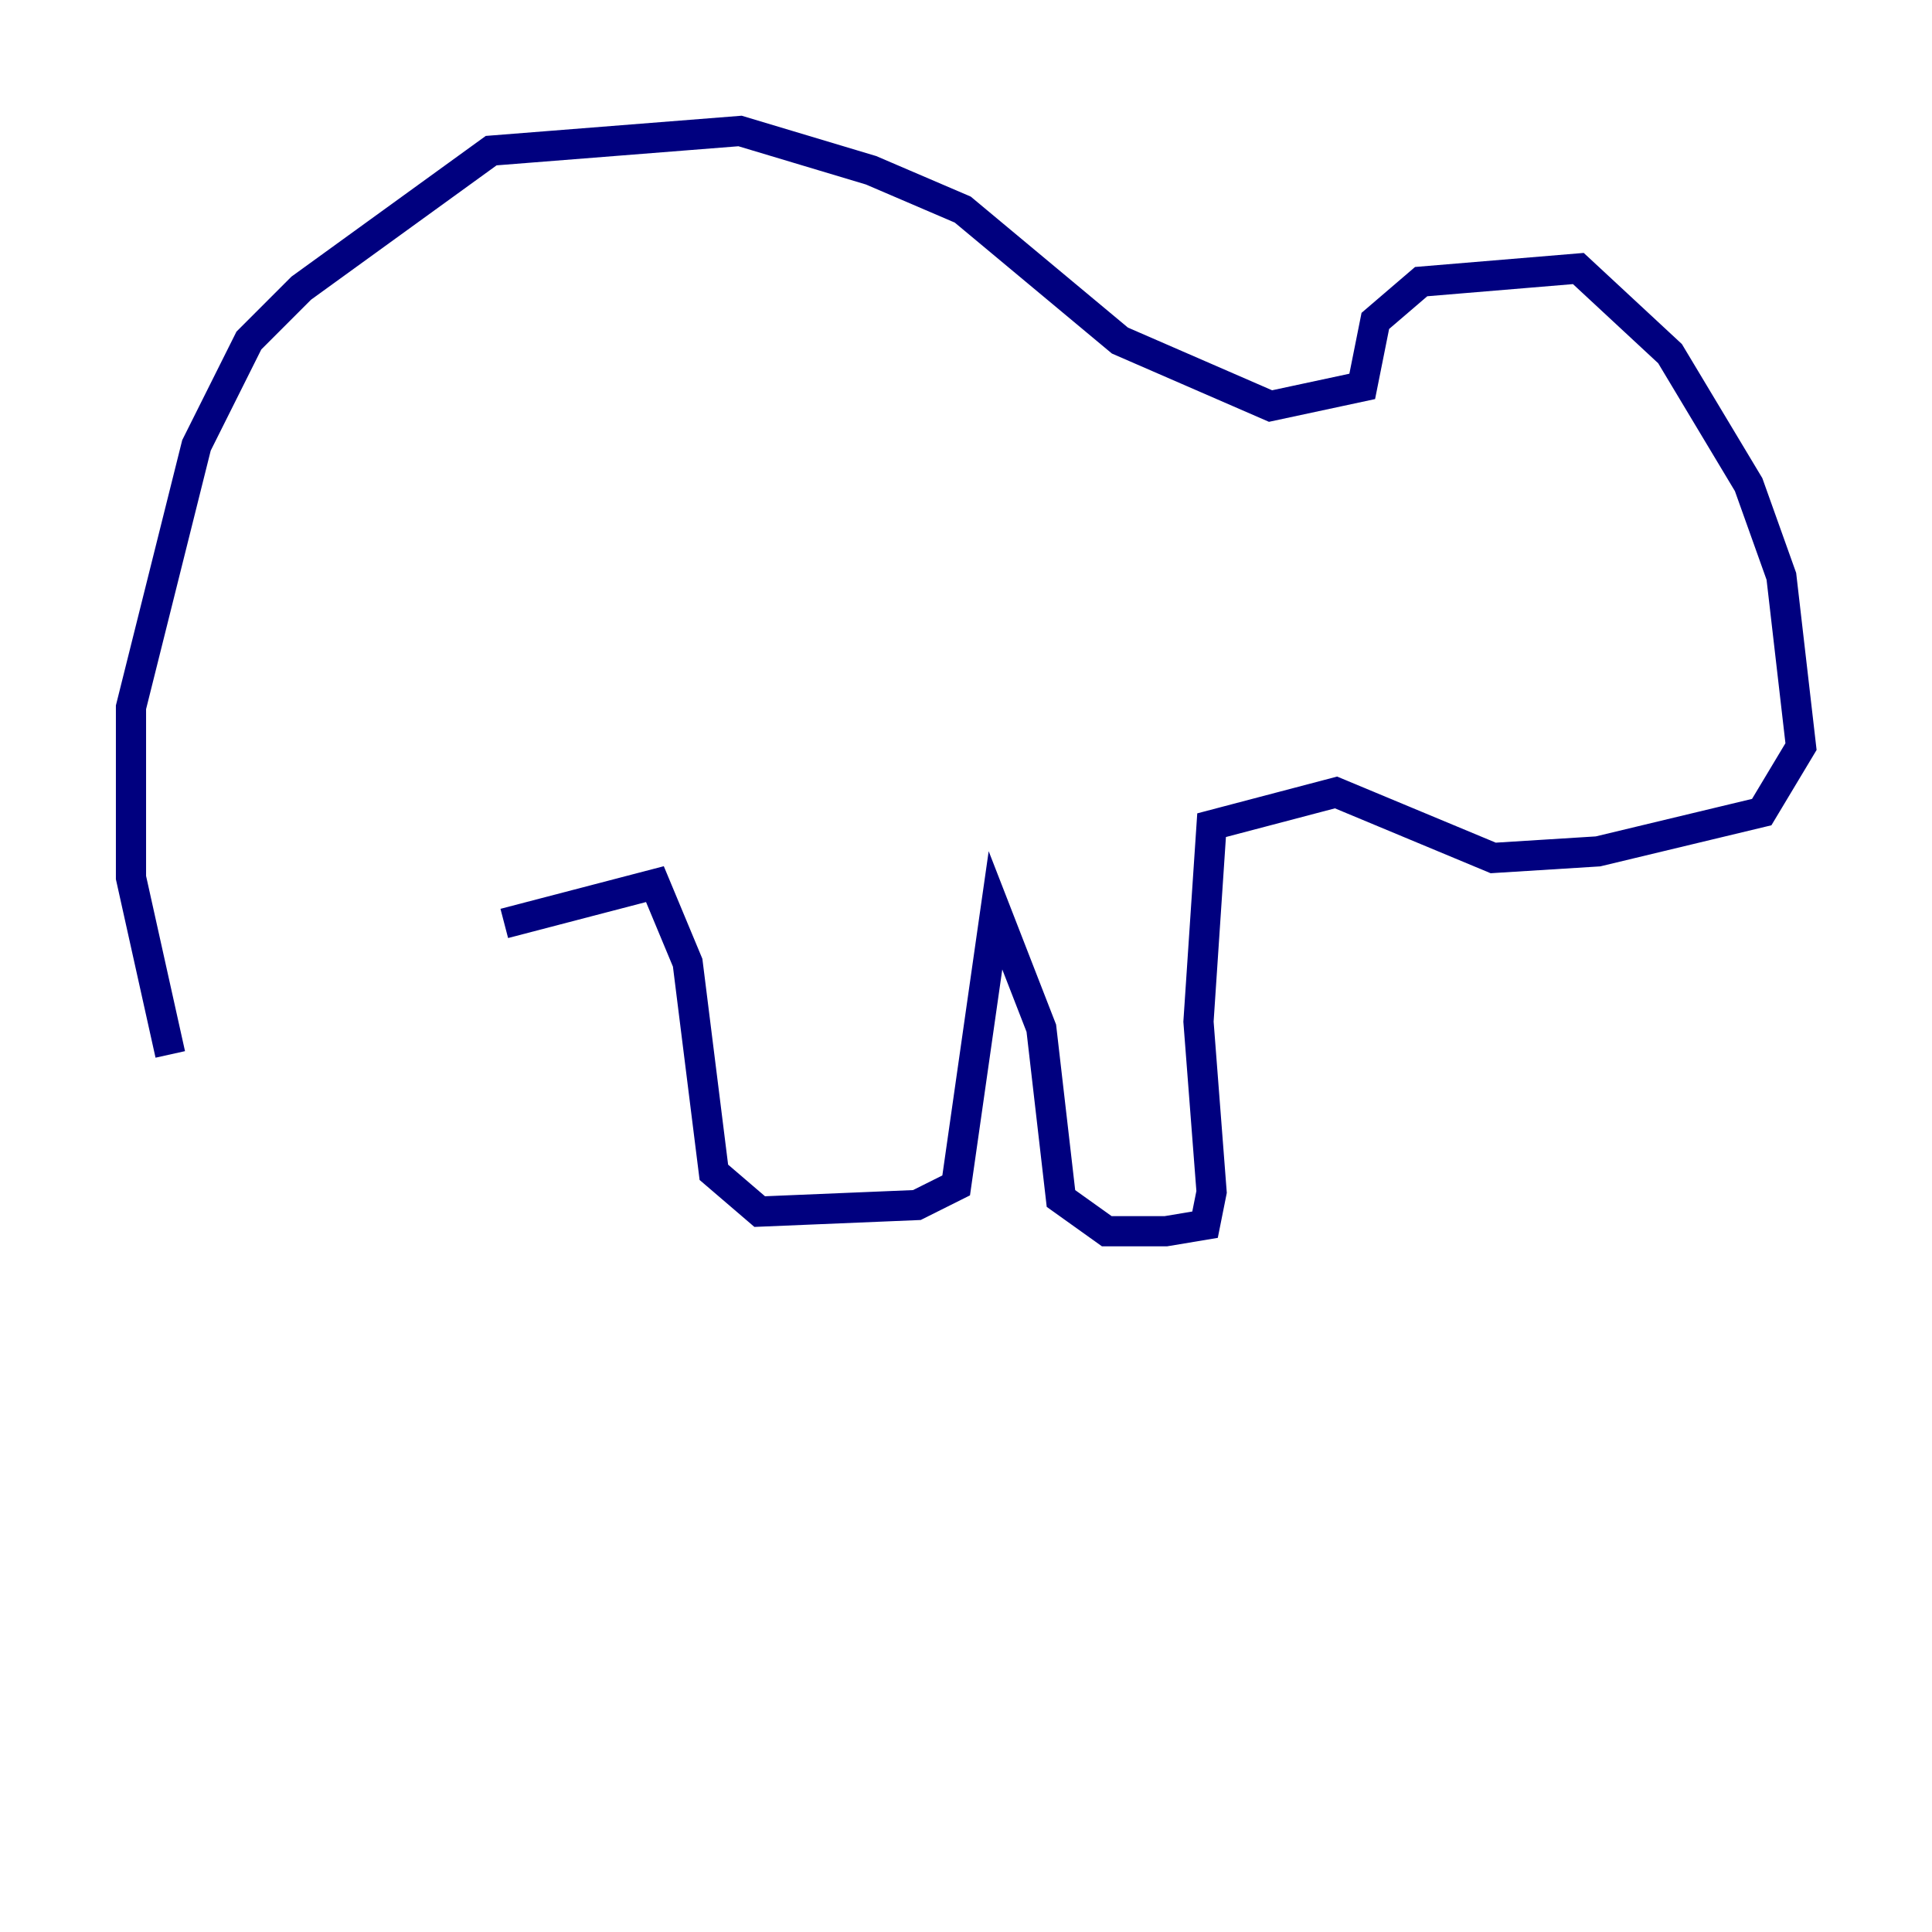 <?xml version="1.0" encoding="utf-8" ?>
<svg baseProfile="tiny" height="128" version="1.2" viewBox="0,0,128,128" width="128" xmlns="http://www.w3.org/2000/svg" xmlns:ev="http://www.w3.org/2001/xml-events" xmlns:xlink="http://www.w3.org/1999/xlink"><defs /><polyline fill="none" points="11.281,69.858 8.678,58.142 8.678,46.861 13.017,29.505 16.488,22.563 19.959,19.091 32.542,9.98 49.031,8.678 57.709,11.281 63.783,13.885 74.197,22.563 84.176,26.902 90.251,25.6 91.119,21.261 94.156,18.658 104.57,17.79 110.644,23.43 115.851,32.108 118.02,38.183 119.322,49.464 116.719,53.803 105.871,56.407 98.929,56.841 88.515,52.502 80.271,54.671 79.403,67.688 80.271,78.969 79.837,81.139 77.234,81.573 73.329,81.573 70.291,79.403 68.99,68.122 65.953,60.312 63.349,78.536 60.746,79.837 50.332,80.271 47.295,77.668 45.559,63.783 43.39,58.576 33.41,61.18" stroke="#00007f" stroke-width="2" /></svg>